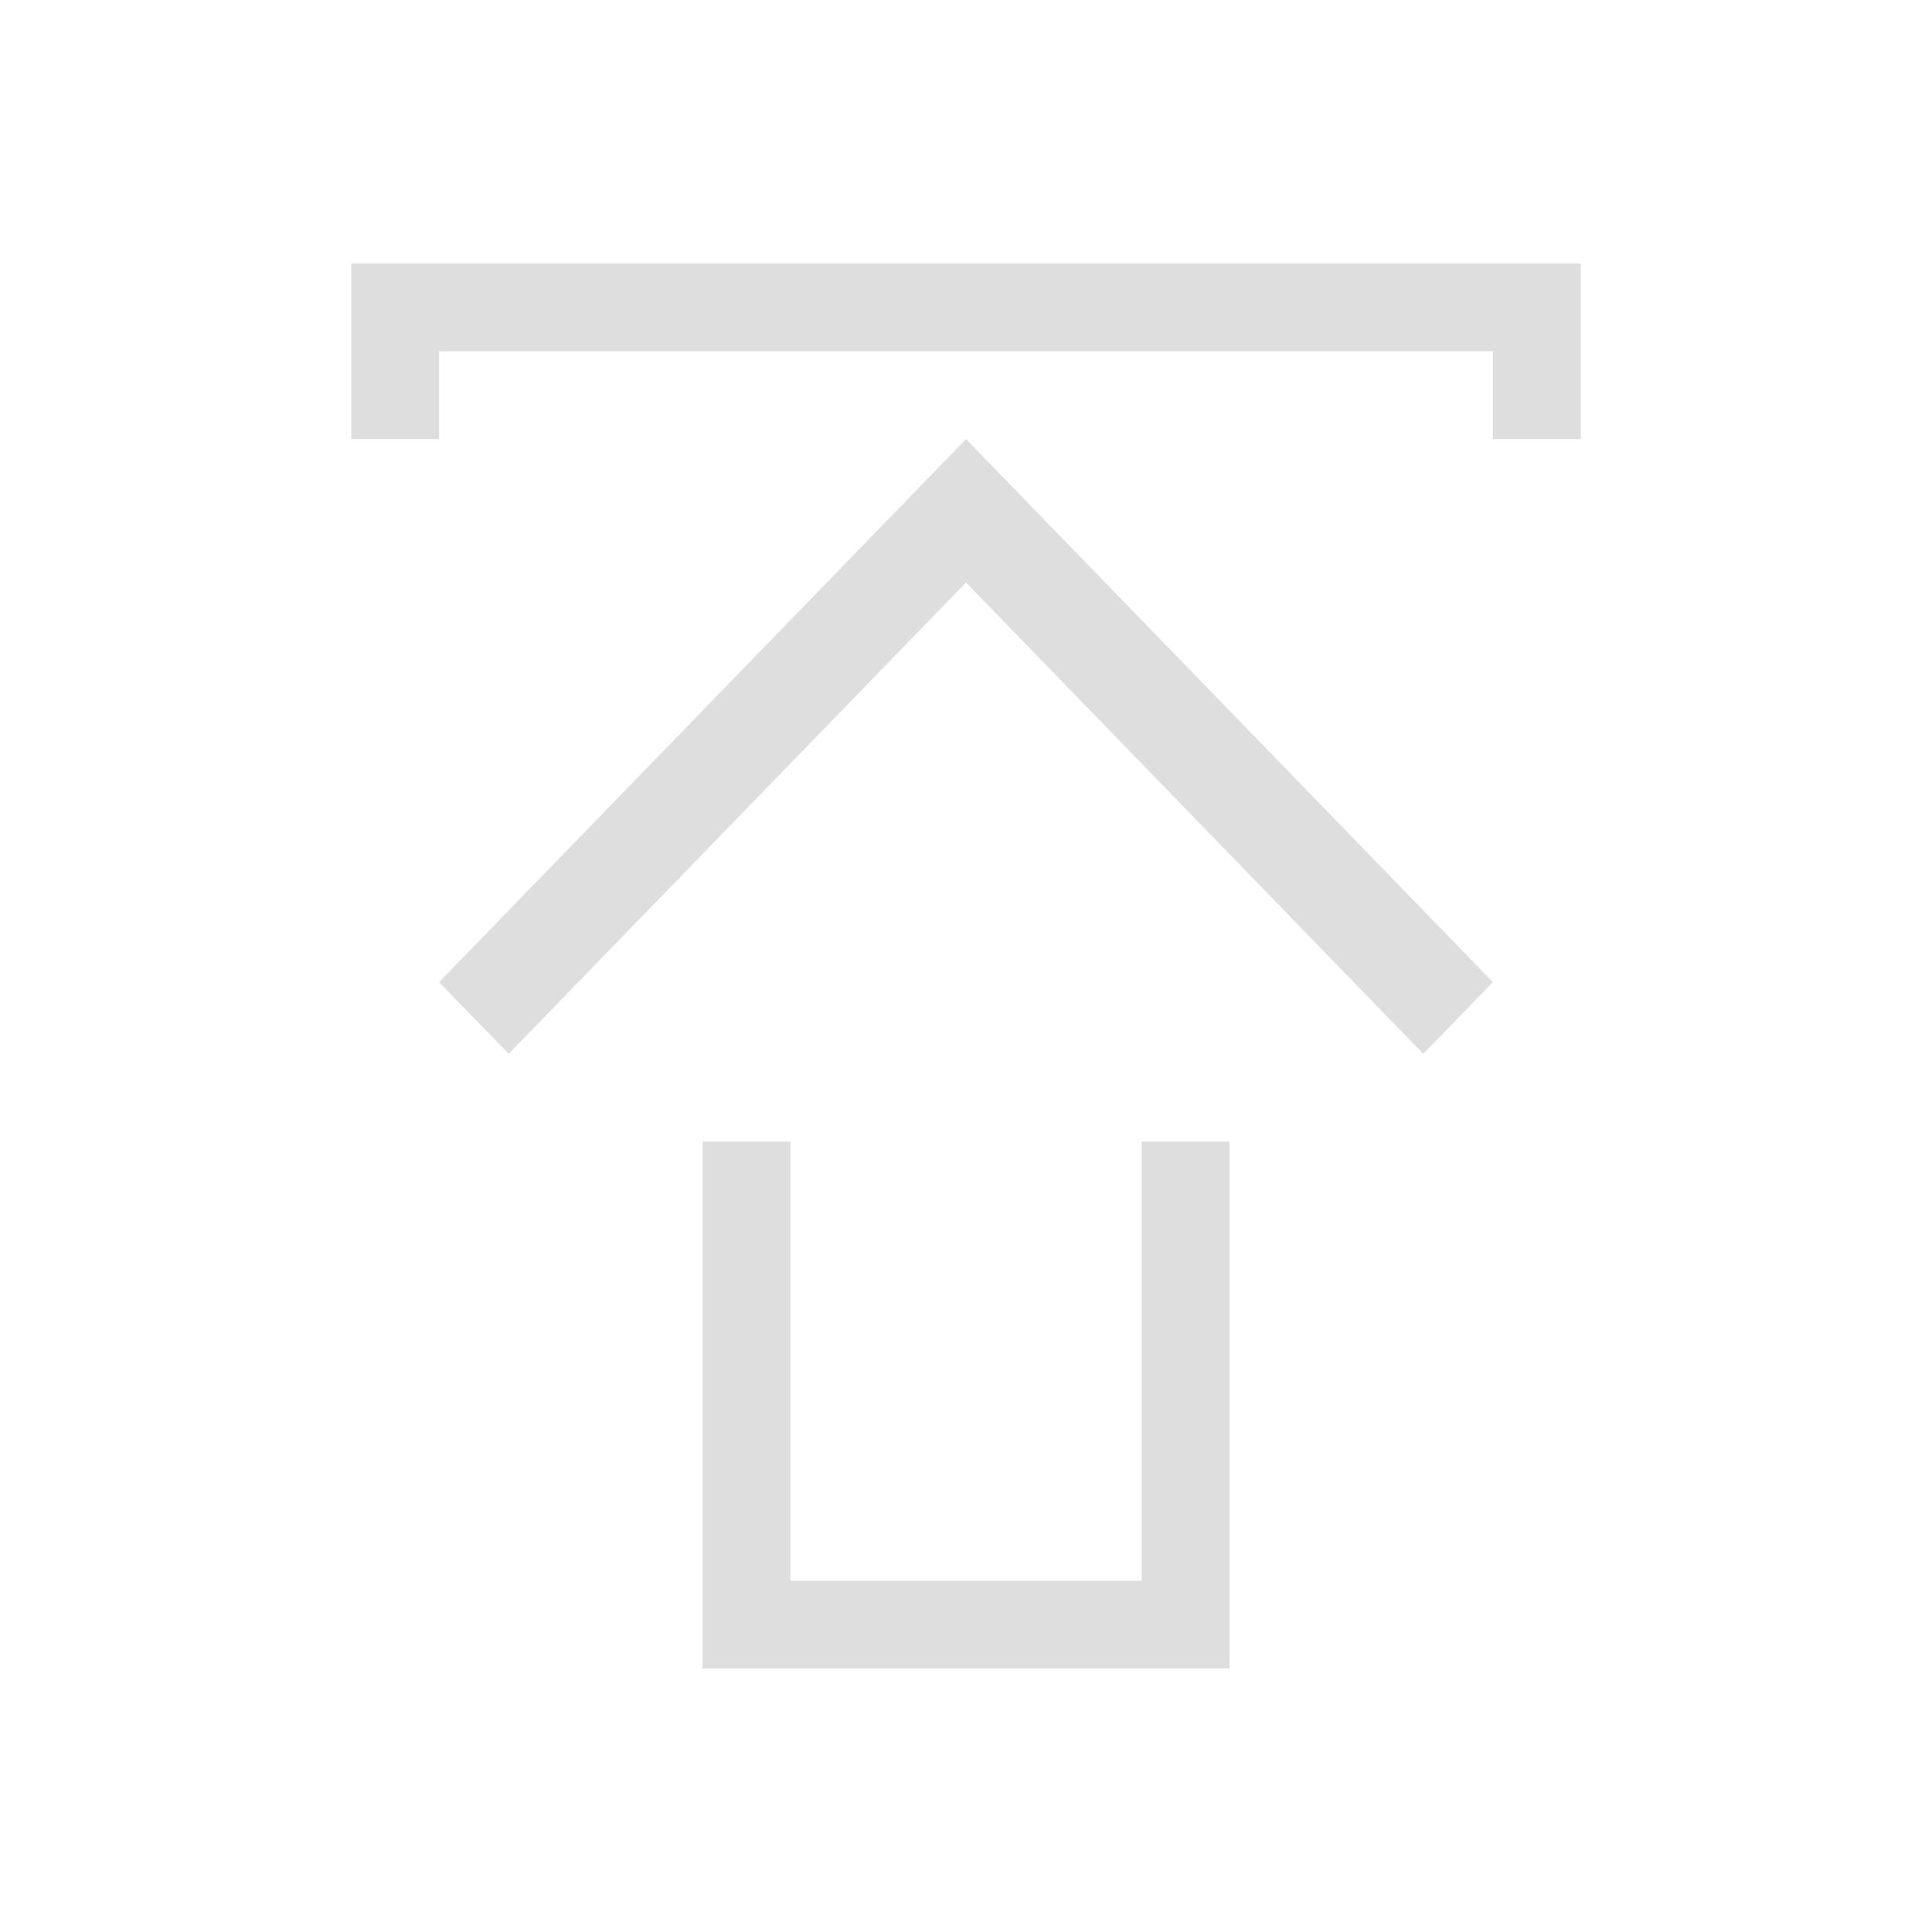 <svg xmlns="http://www.w3.org/2000/svg" viewBox="0 0 22 22"><path style="fill:currentColor;fill-opacity:1;stroke:none;color:#dedede" d="M4 3v2h1V4h12v1h1V3H4zm7 2-6 6.184.793.816L11 6.633 16.207 12l.793-.816L11 5zm-3 8v6h6v-6h-1v5H9v-5H8z"/></svg>